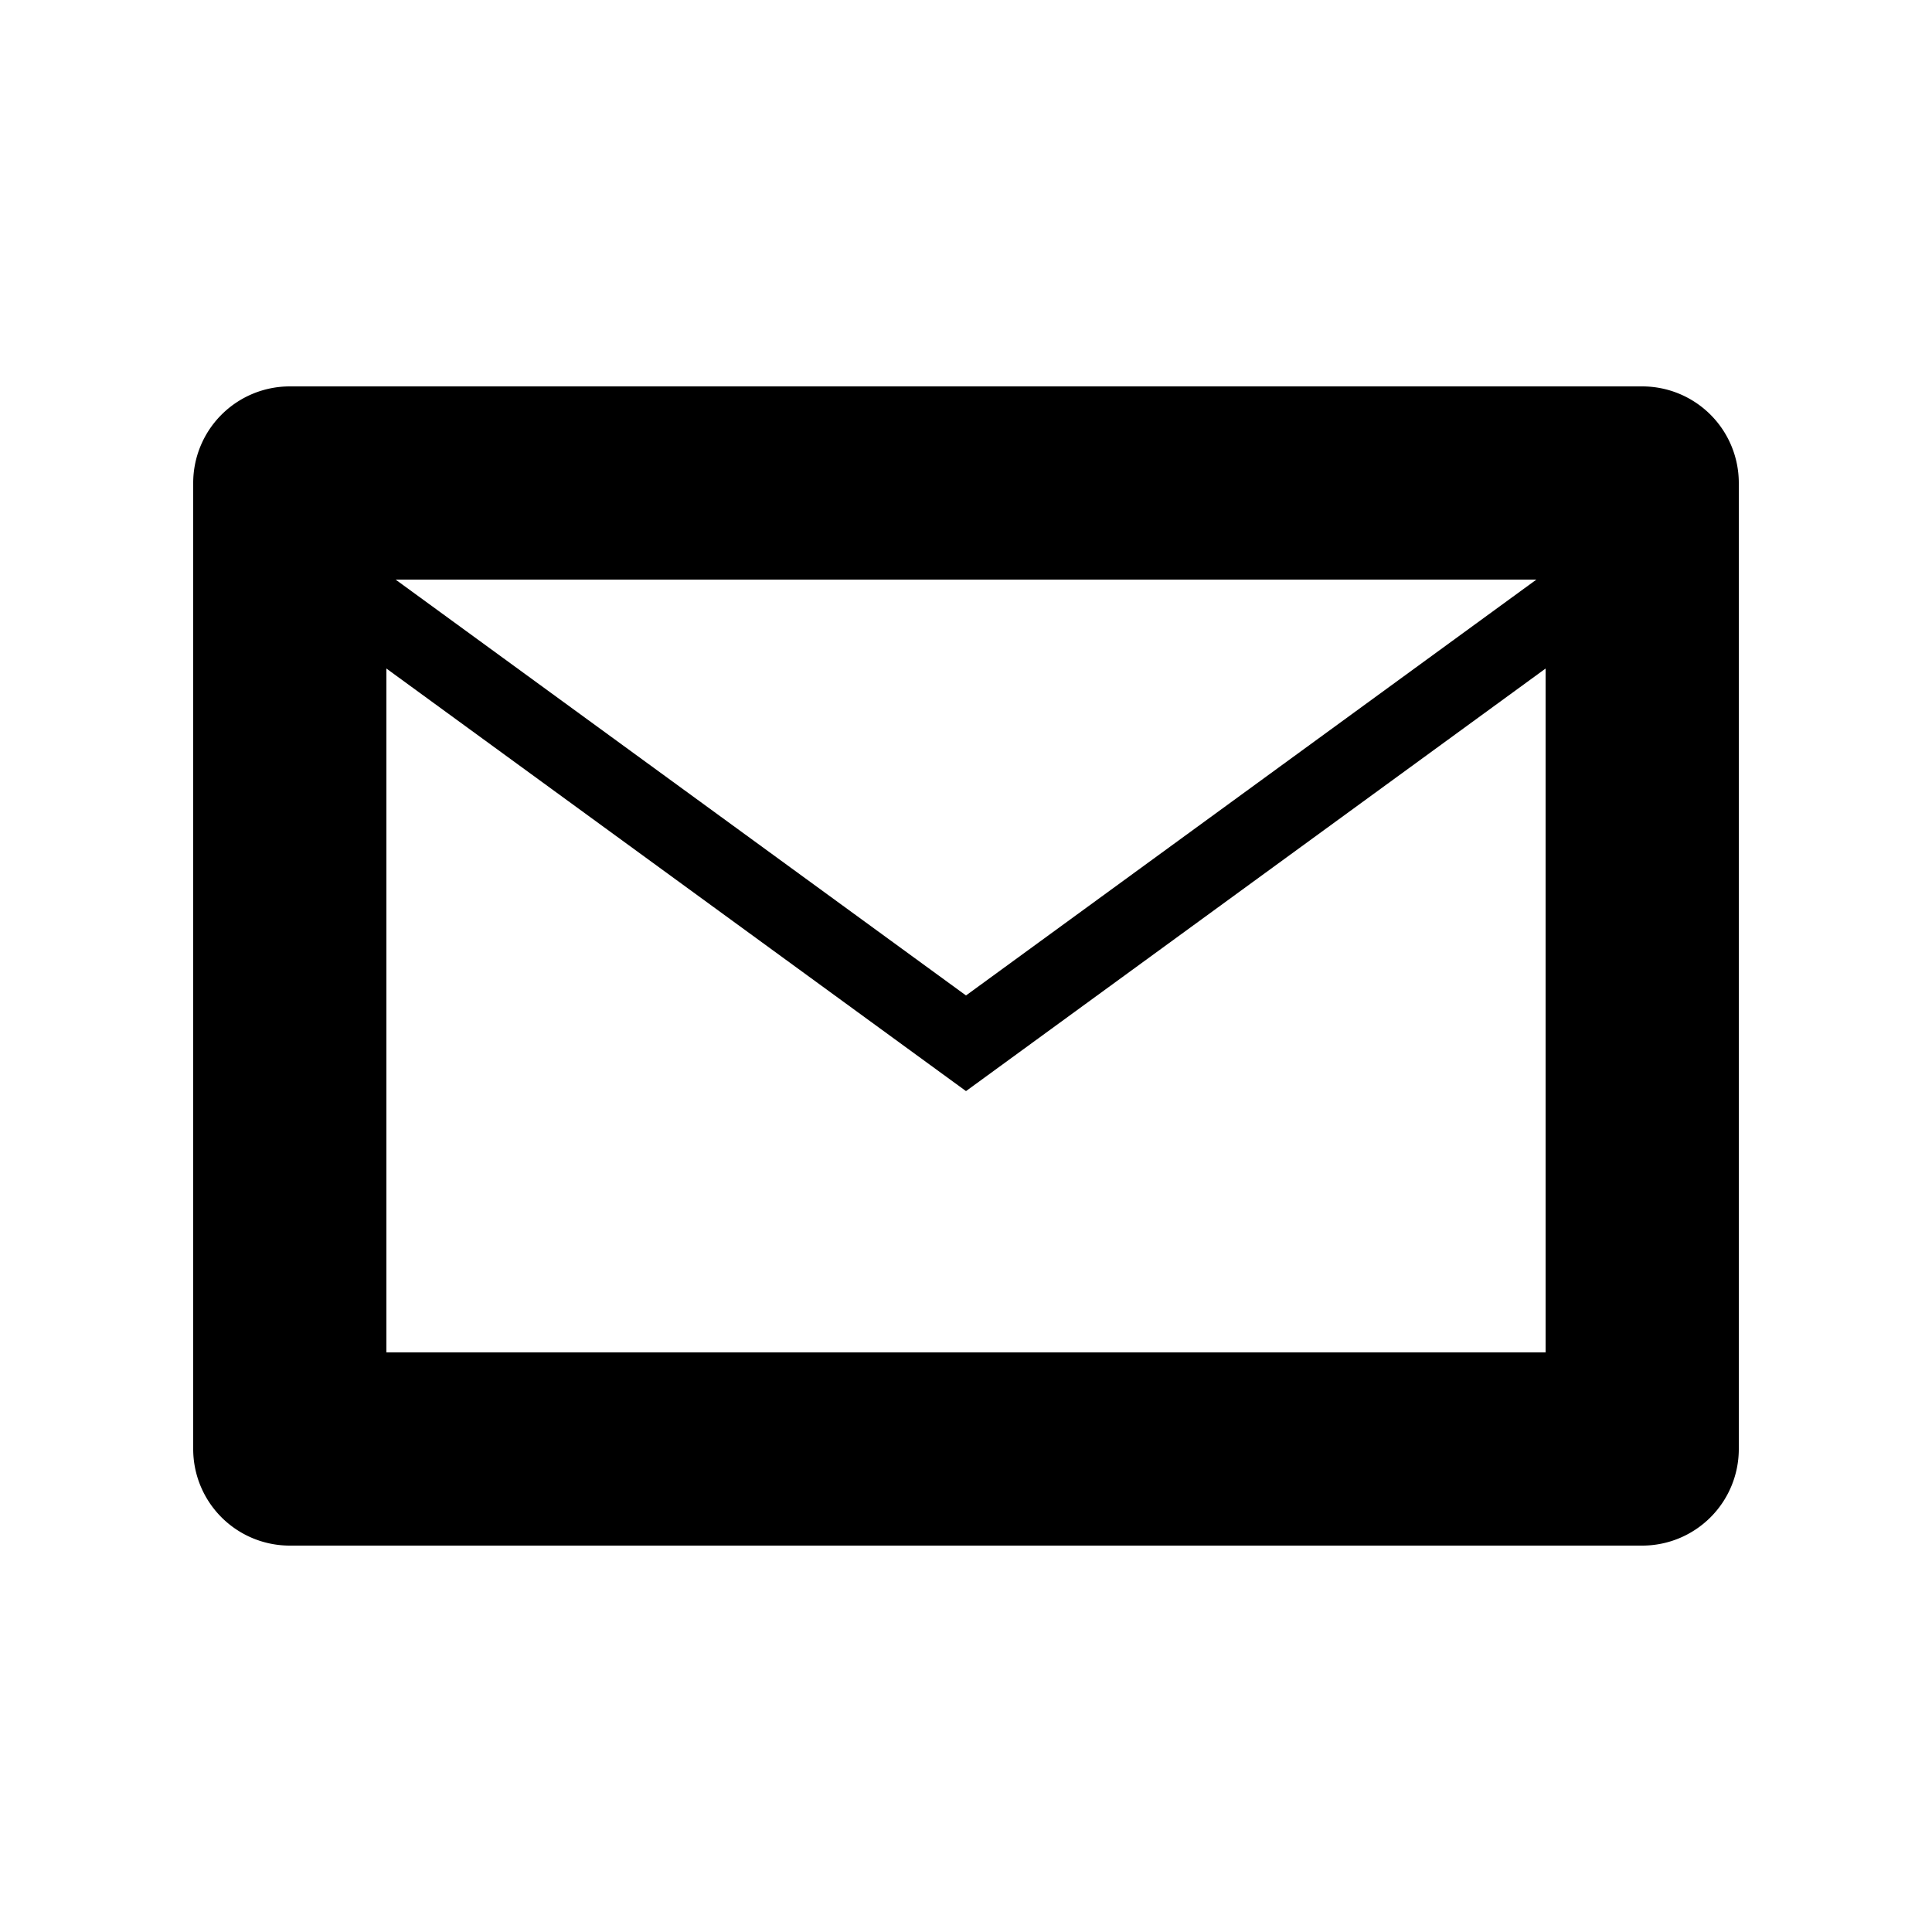 <svg xmlns="http://www.w3.org/2000/svg" viewBox="0 0 100 100" class="icon"><defs><style>.stroke-thin-center{fill:none;stroke:#000;stroke-miterlimit:10;stroke-width:4px;}</style></defs><title>mail</title><path d="M80,30V70H20V30H80m5-10H15a5,5,0,0,0-5,5V75a5,5,0,0,0,5,5H85a5,5,0,0,0,5-5V25a5,5,0,0,0-5-5Z"></path><polyline class="stroke-thin-center" points="84.29 29 50 54 15.71 29"></polyline></svg>